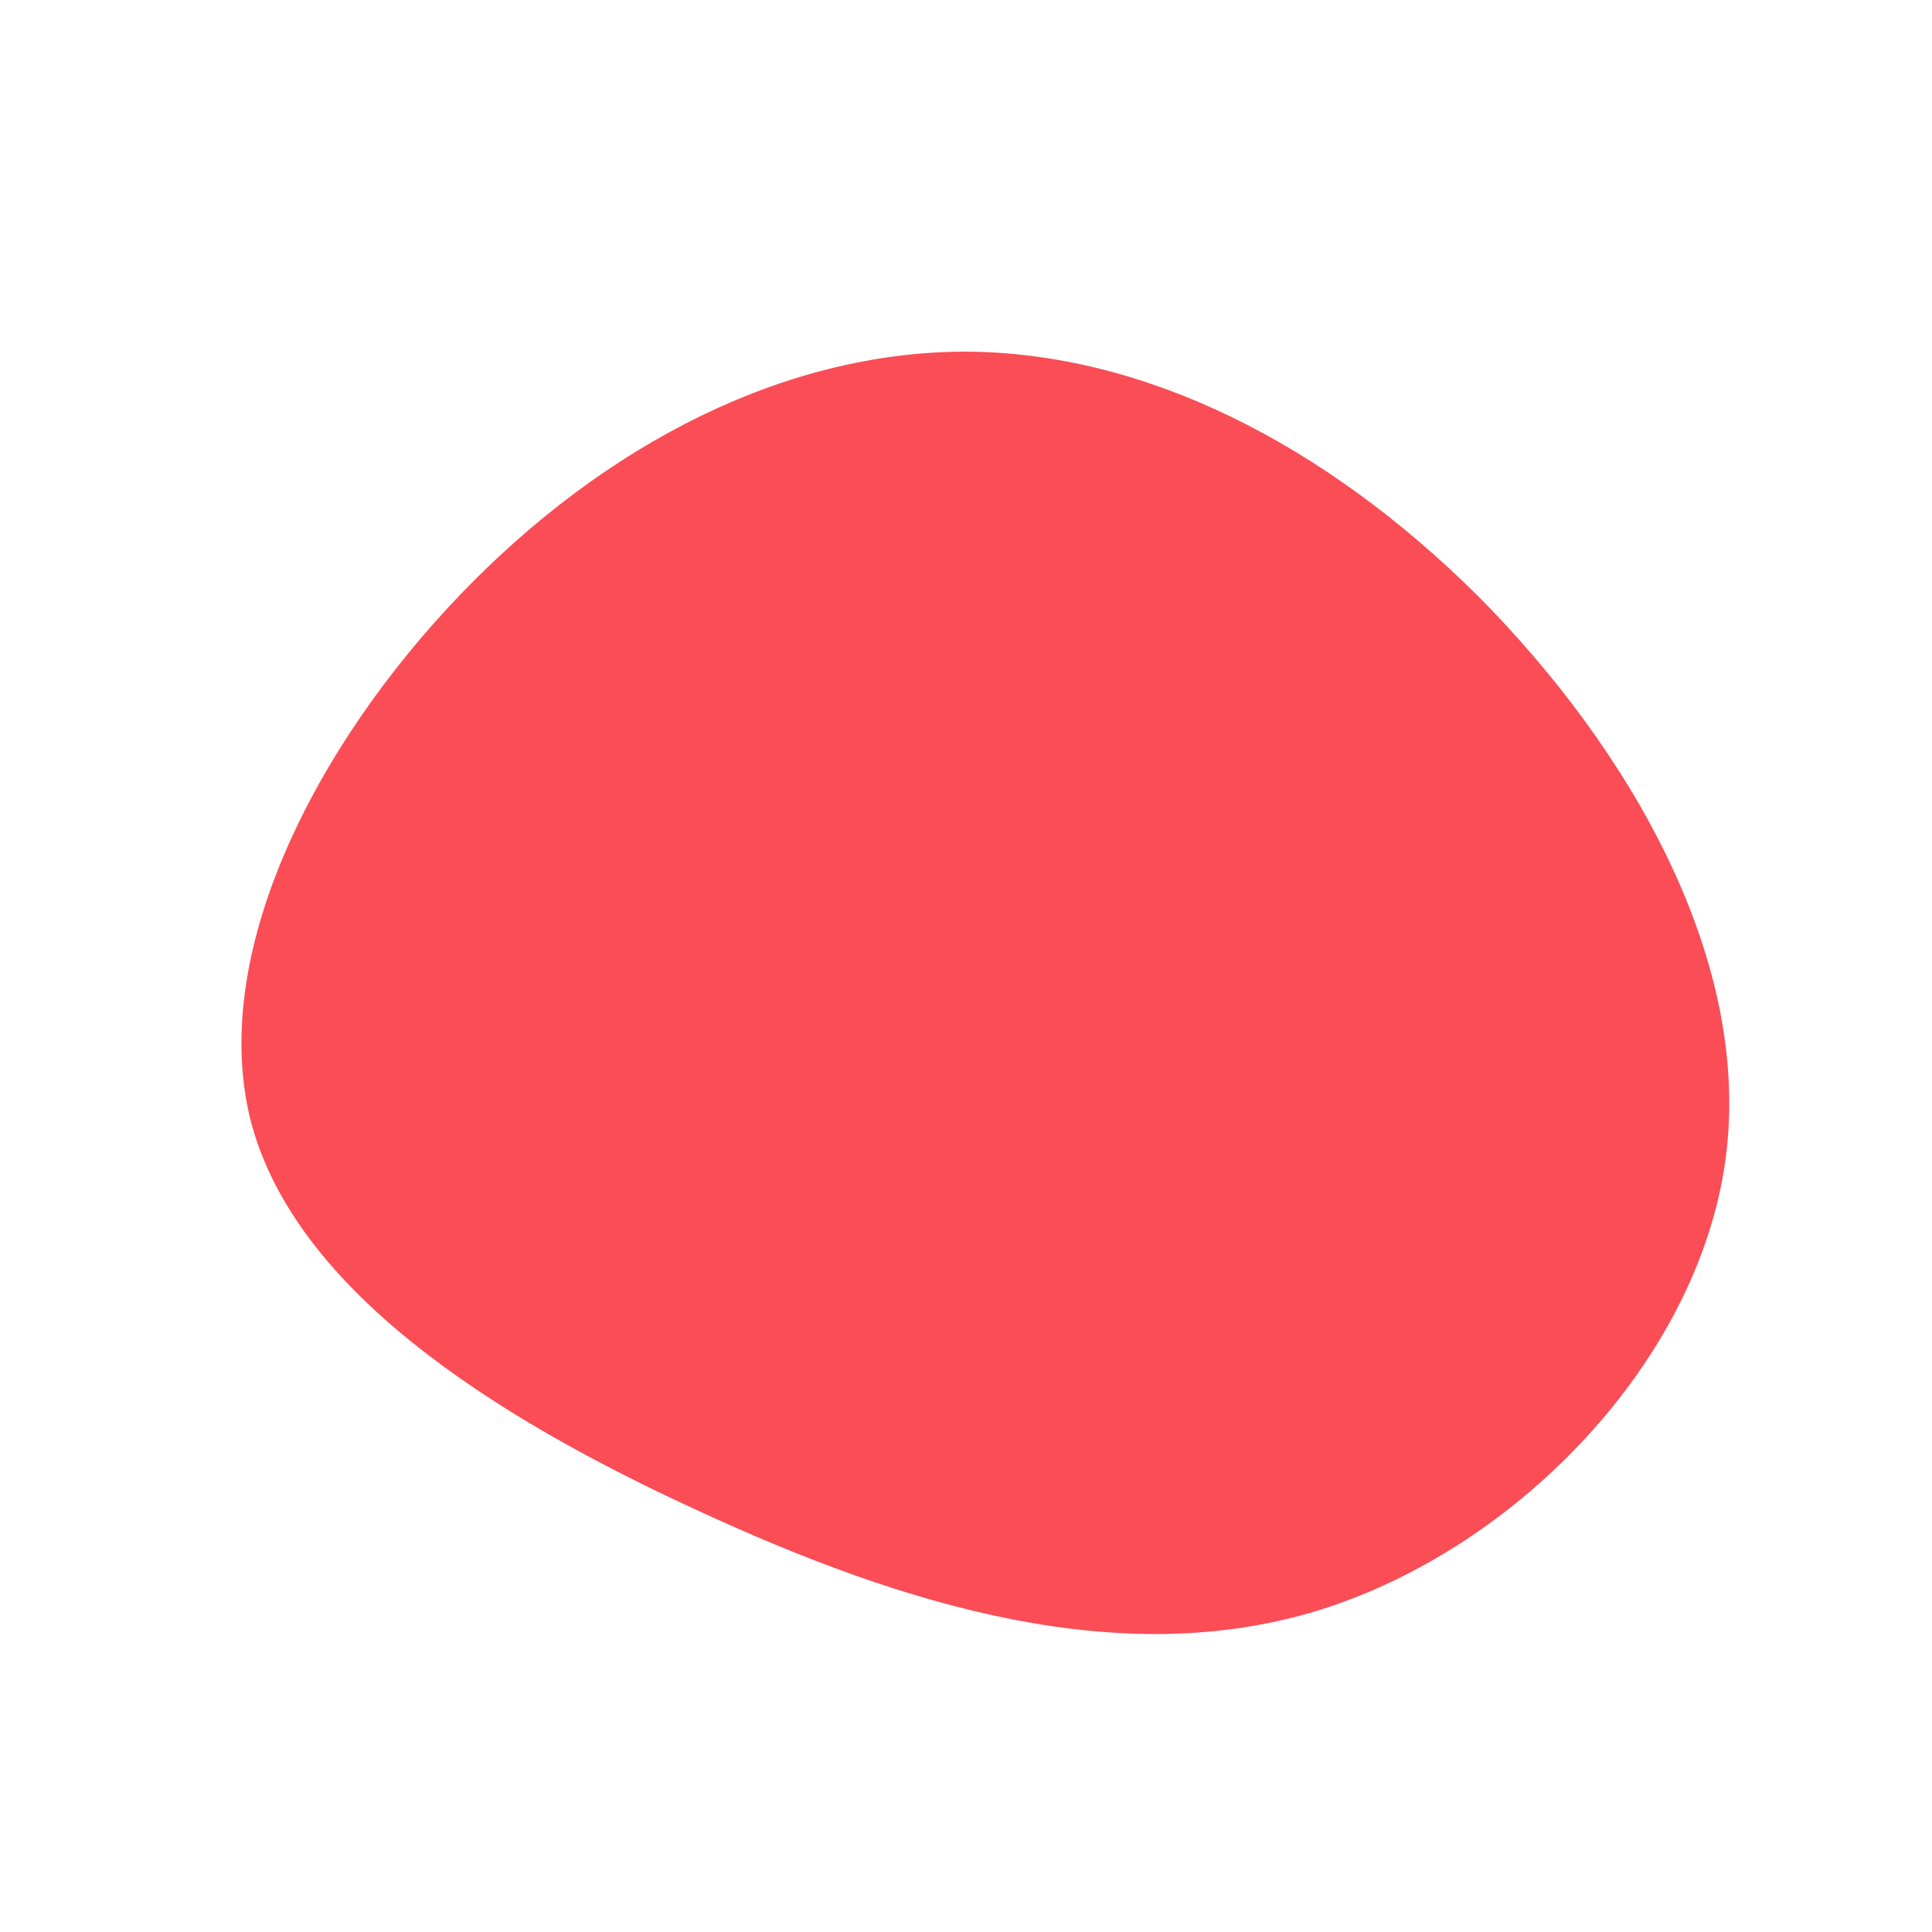 <svg viewBox="0 0 200 200" xmlns="http://www.w3.org/2000/svg"><path d="m53-38.3c15.7 15.8 28.5 37.8 25.6 58.5s-21.5 40.1-42.1 46.5c-20.5 6.3-42.8-.4-64.2-10.3-21.4-9.8-41.7-22.9-46.3-40.2-4.5-17.4 6.7-39.1 21.7-54.7s33.6-25.1 52.3-25.1c18.6.1 37.2 9.6 53 25.3z" fill="#fa4d56" transform="translate(100 100)"/></svg>